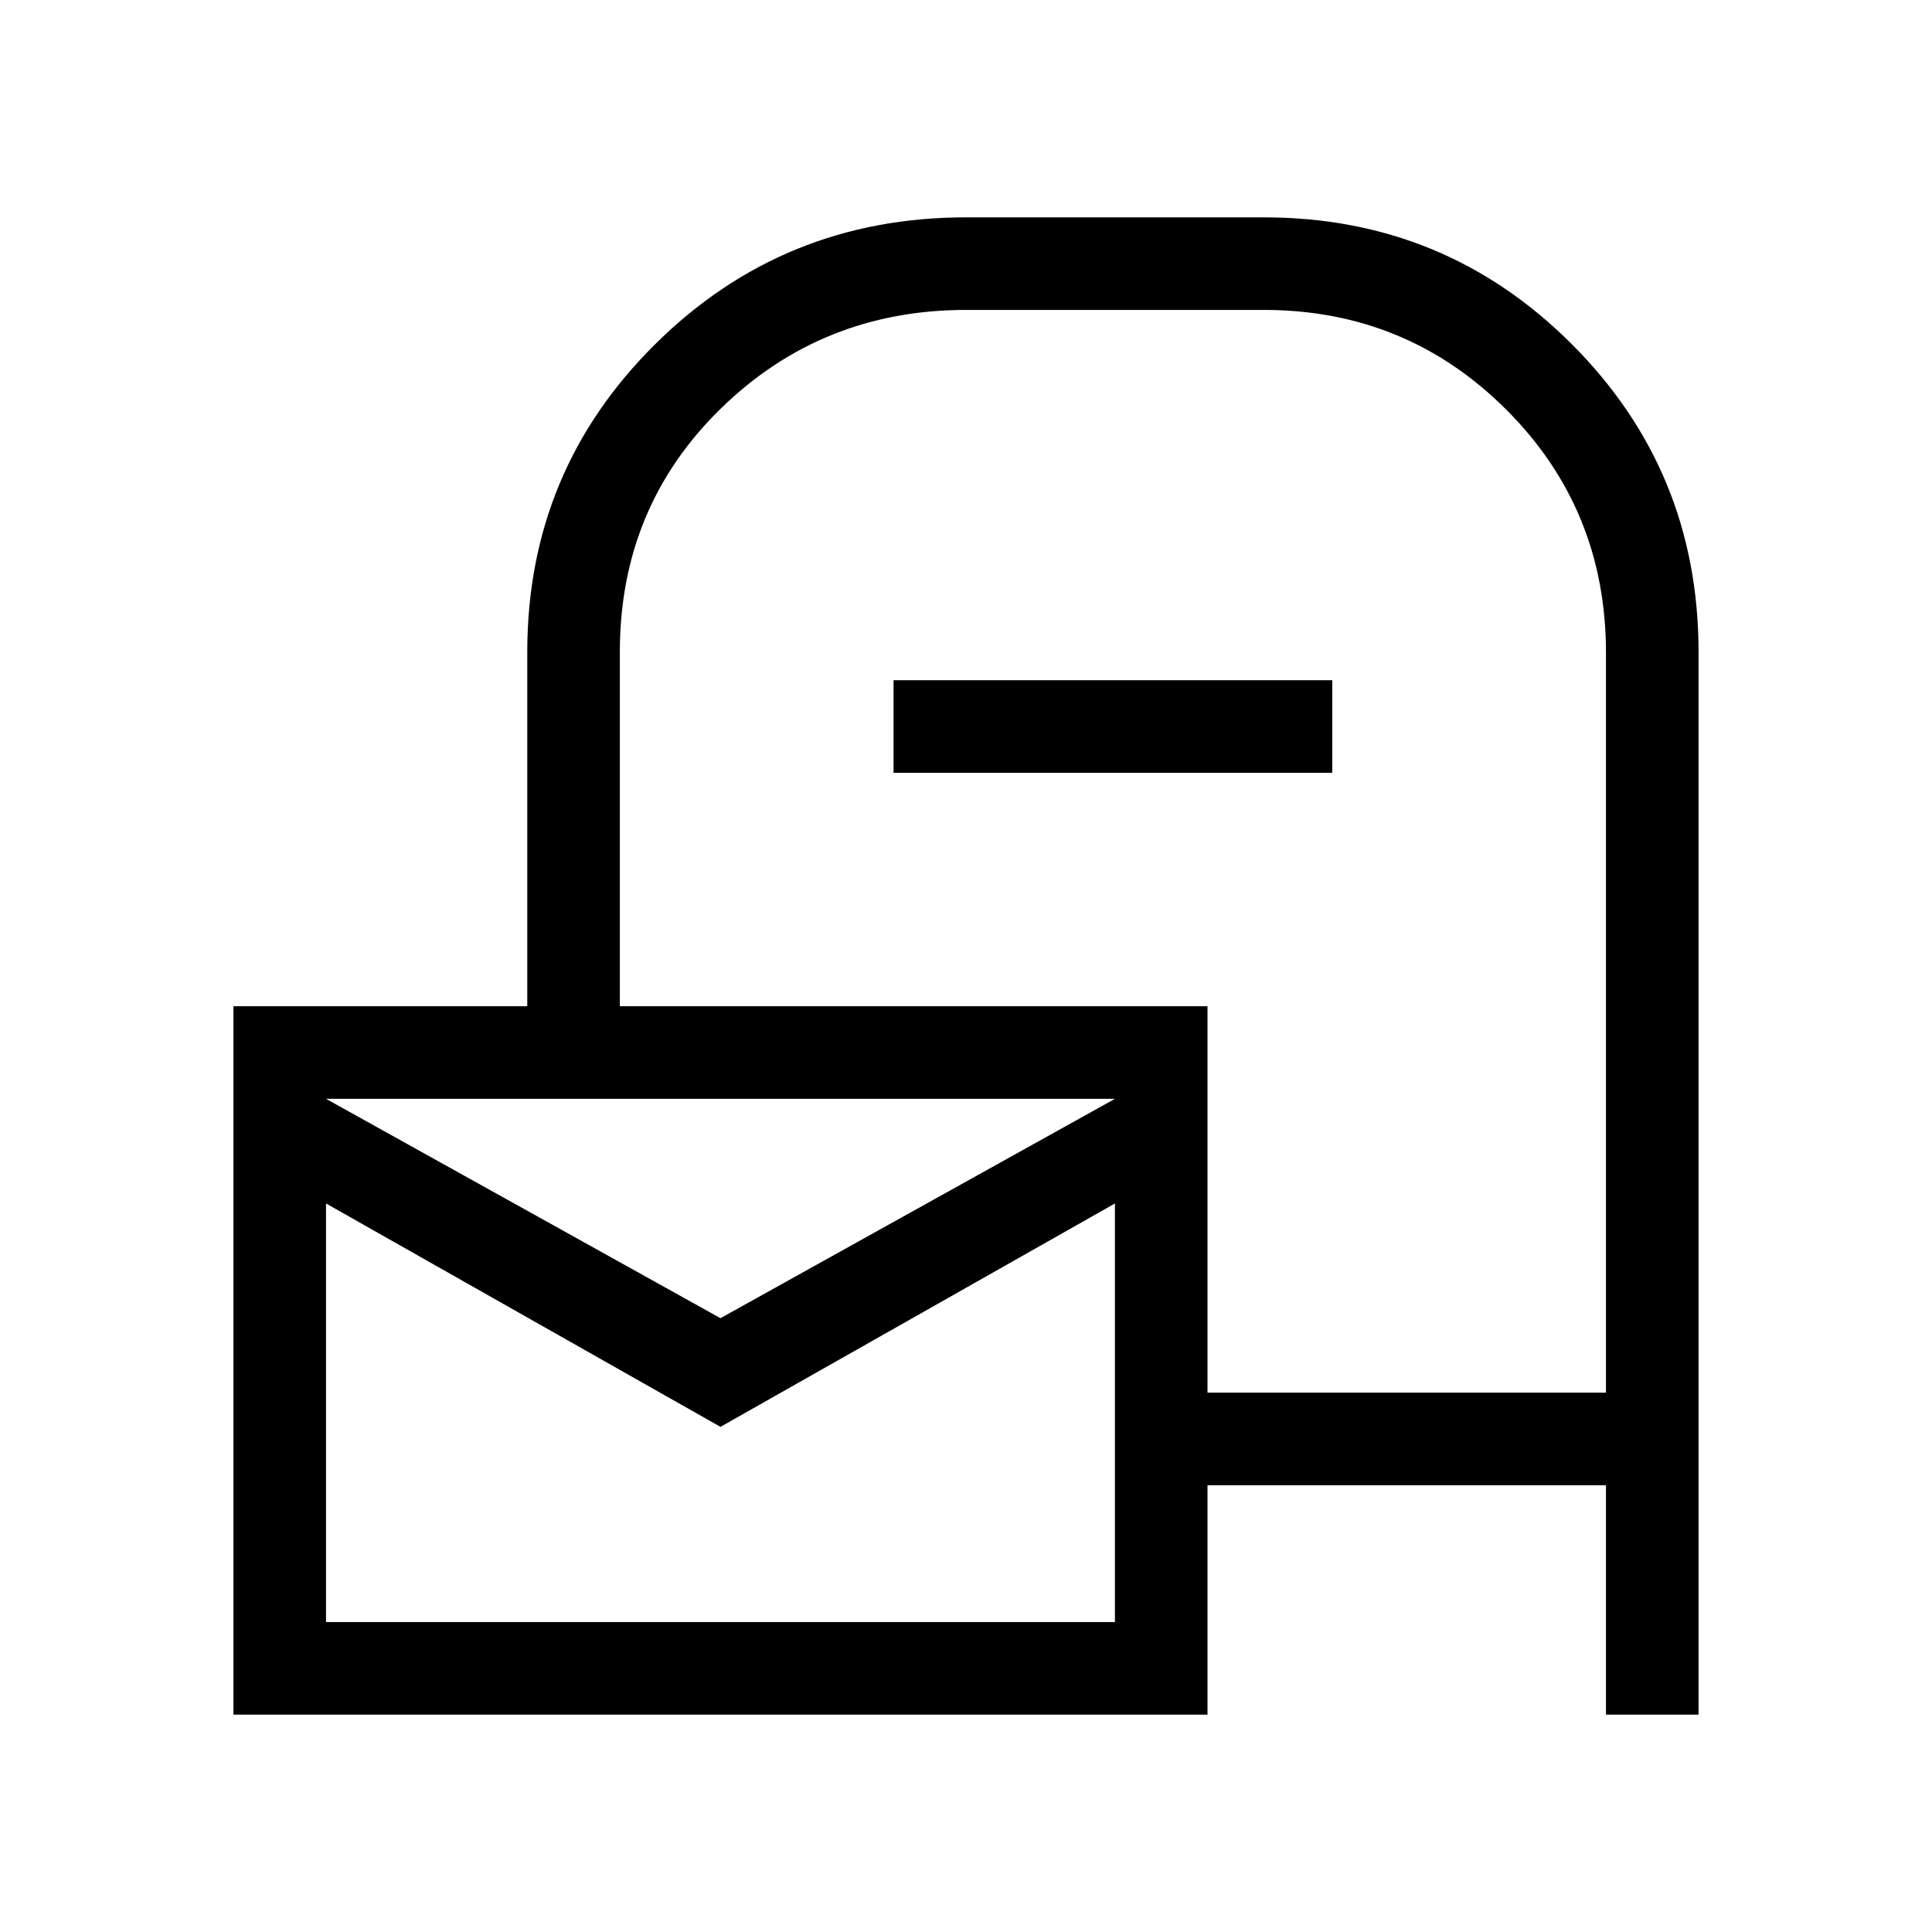 <svg xmlns="http://www.w3.org/2000/svg" height="20" viewBox="0 -960 960 960" width="20"><path d="M600-222v114H116v-352h146v-176q0-90 63.58-153 63.59-63 154.42-63h148q90 0 153 63t63 153v528h-46v-114H600Zm0-46h198v-367.61q0-71.39-49.59-120.89Q698.83-806 628-806H480q-71.65 0-121.83 49Q308-708 308-636v176h292v192Zm-242-37 196-109H162l196 109Zm0 54L162-362v208h392v-208L358-251ZM162-414v260-260Zm282-162v-46h218v46H444Z"/></svg>